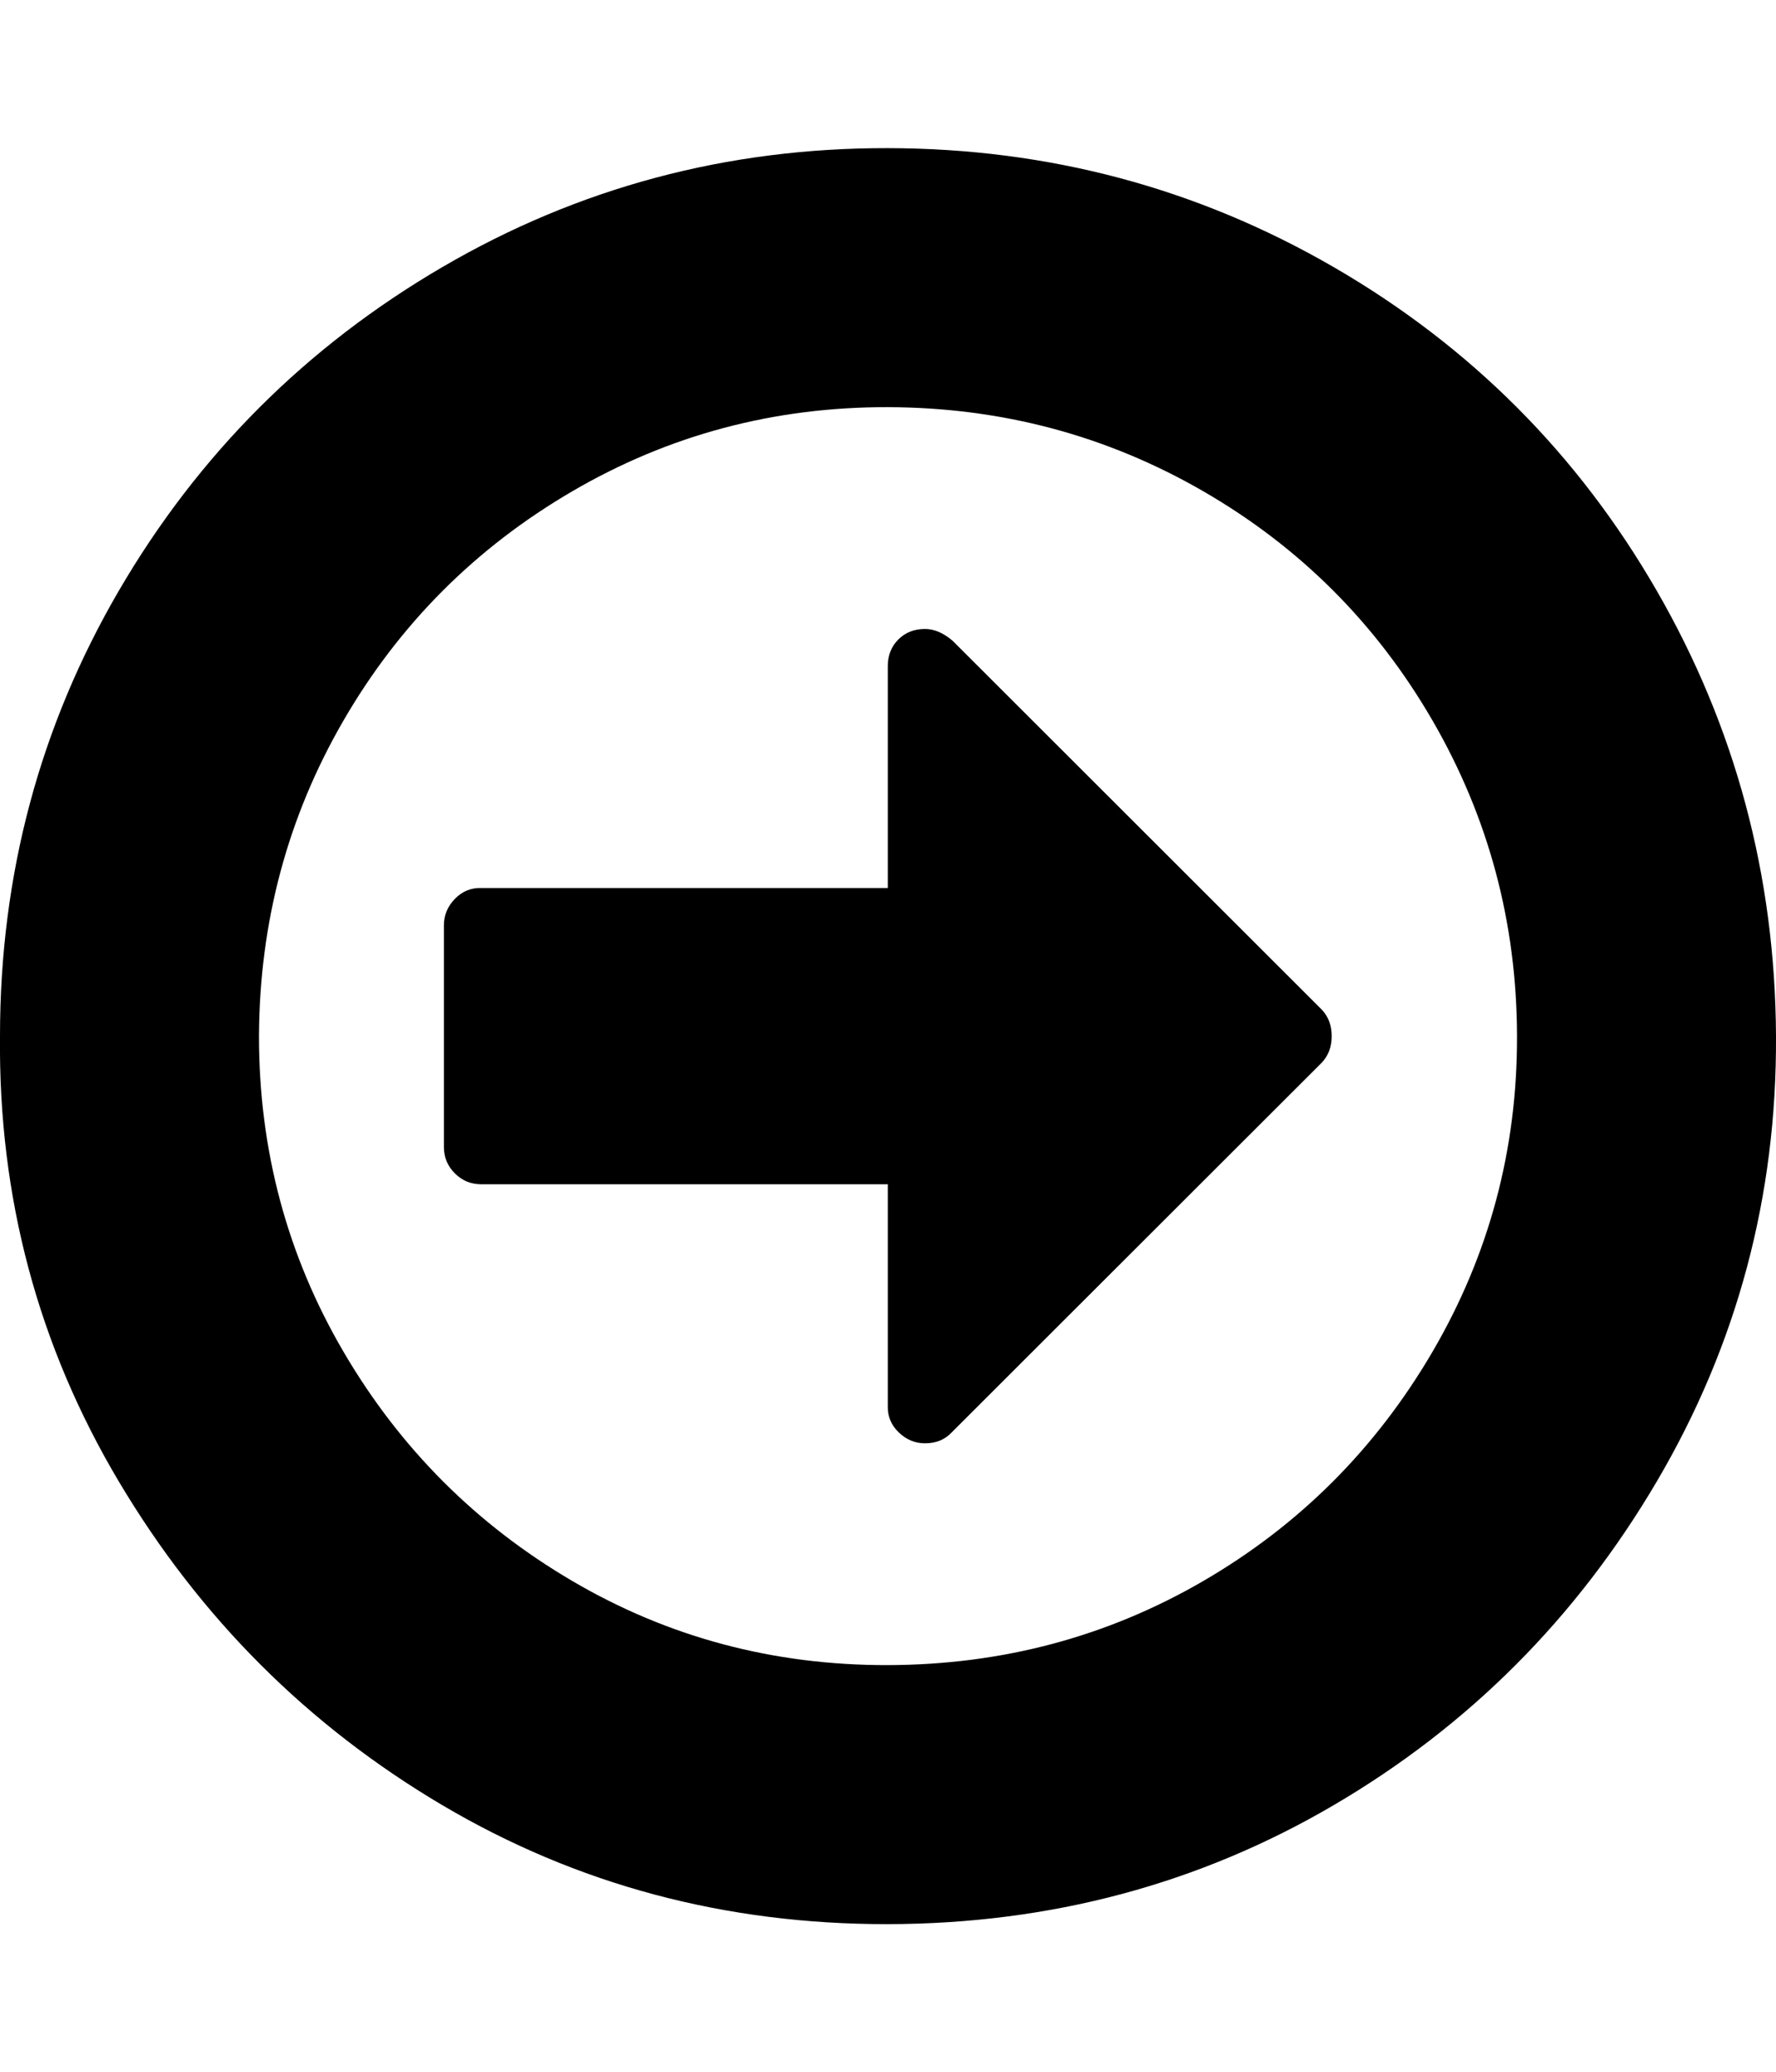<svg height="512" width="438.9" xmlns="http://www.w3.org/2000/svg"><path d="m0 256q0-59.7 29.4-110.1t79.9-79.9 110.1-29.4 110.2 29.4 79.8 79.9 29.5 110.1-29.5 110.1-79.8 79.9-110.2 29.4-110.1-29.4-79.9-79.9-29.4-110.1z m64 0q0 42.3 20.9 78t56.5 56.6 78 20.8 78-20.8 56.6-56.6 20.9-78-20.9-78-56.6-56.6-78-20.8-78 20.8-56.5 56.6-20.9 78z m45.7 27.4v-54.8q0-3.7 2.7-6.5t6.5-2.7h100.5v-54.8q0-4 2.6-6.6t6.6-2.6q3.4 0 6.8 2.9l91.2 91.1q2.5 2.6 2.5 6.6t-2.5 6.6l-91.5 91.4q-2.5 2.6-6.5 2.6-3.7 0-6.5-2.7t-2.7-6.5v-54.8h-100.5q-3.8 0-6.5-2.7t-2.7-6.5z" /></svg>